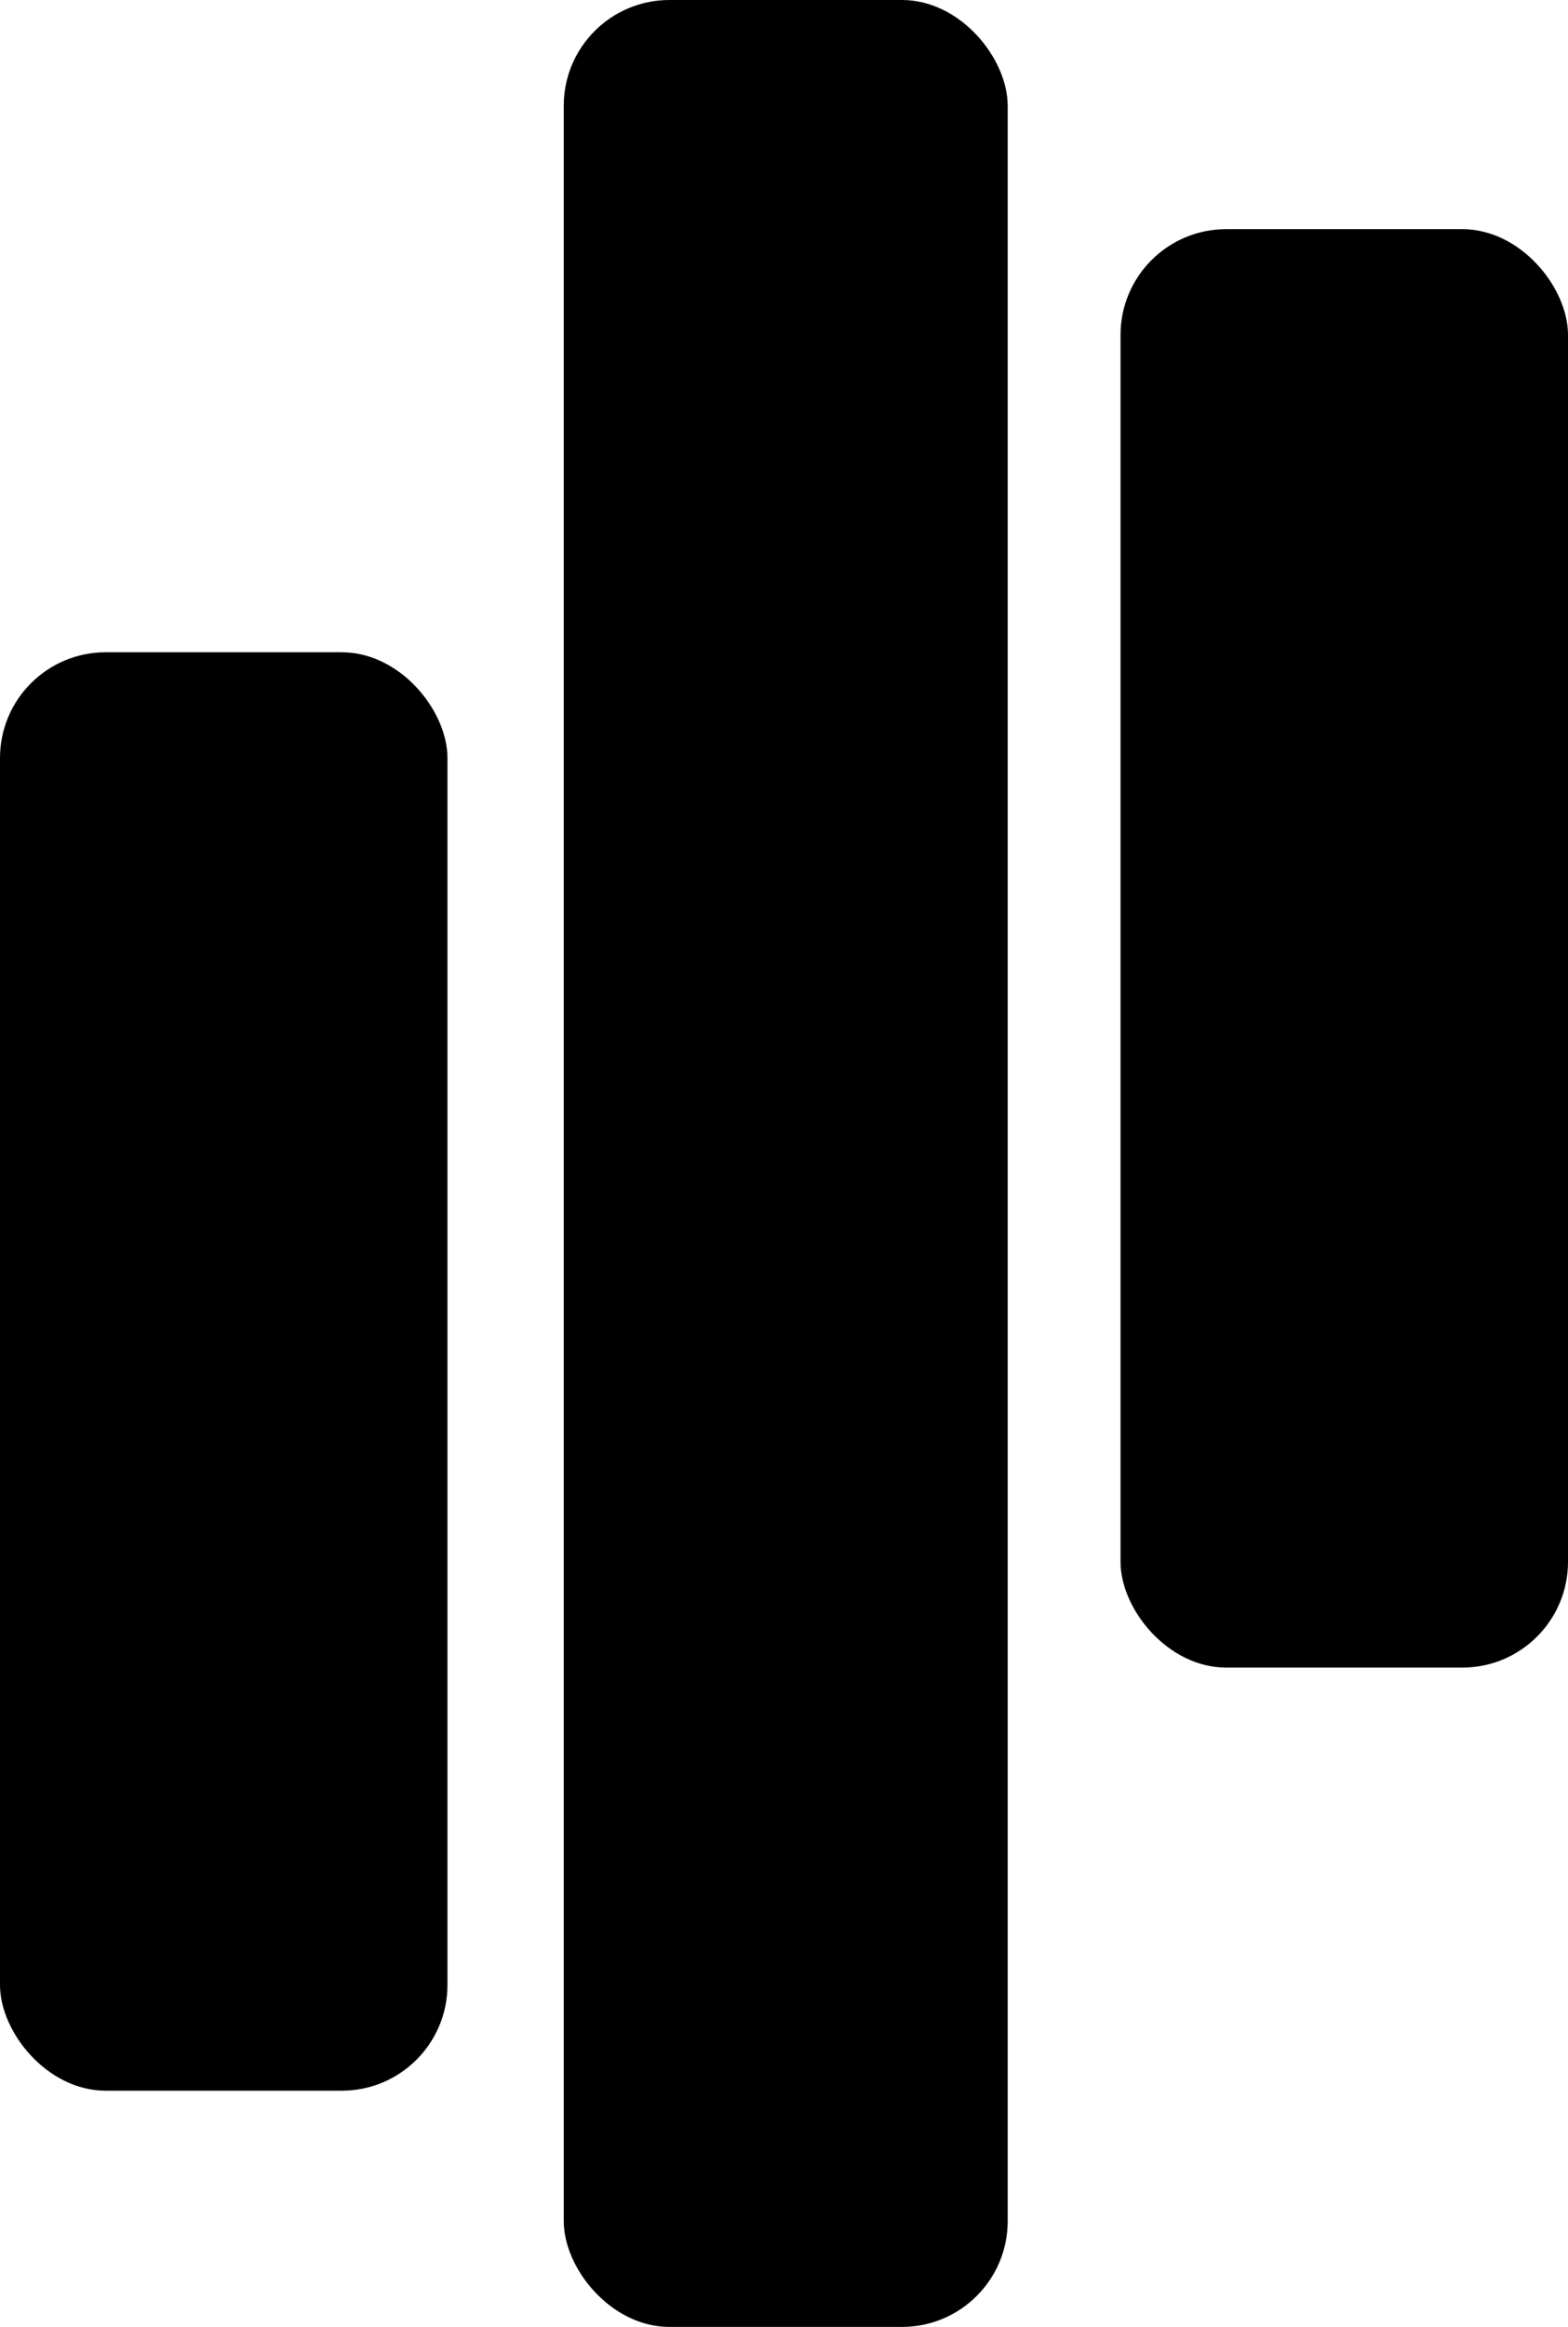 <svg id="Waterfall" xmlns="http://www.w3.org/2000/svg" viewBox="0 0 173.28 257"><defs><style>.cls-1{fill:none;stroke:#000;stroke-width:0;}</style></defs><g id="Rectangle_1" data-name="Rectangle 1"><rect y="72.04" width="49.45" height="158.87" rx="11.68"/><rect class="cls-1" y="72.04" width="49.45" height="158.87" rx="11.68"/></g><g id="Rectangle_1_copy" data-name="Rectangle 1 copy"><rect x="123.83" y="25.31" width="49.45" height="158.87" rx="11.68"/></g><g id="Rectangle_1_copy_2" data-name="Rectangle 1 copy 2"><rect x="62.3" width="49.06" height="257" rx="11.68"/></g></svg>